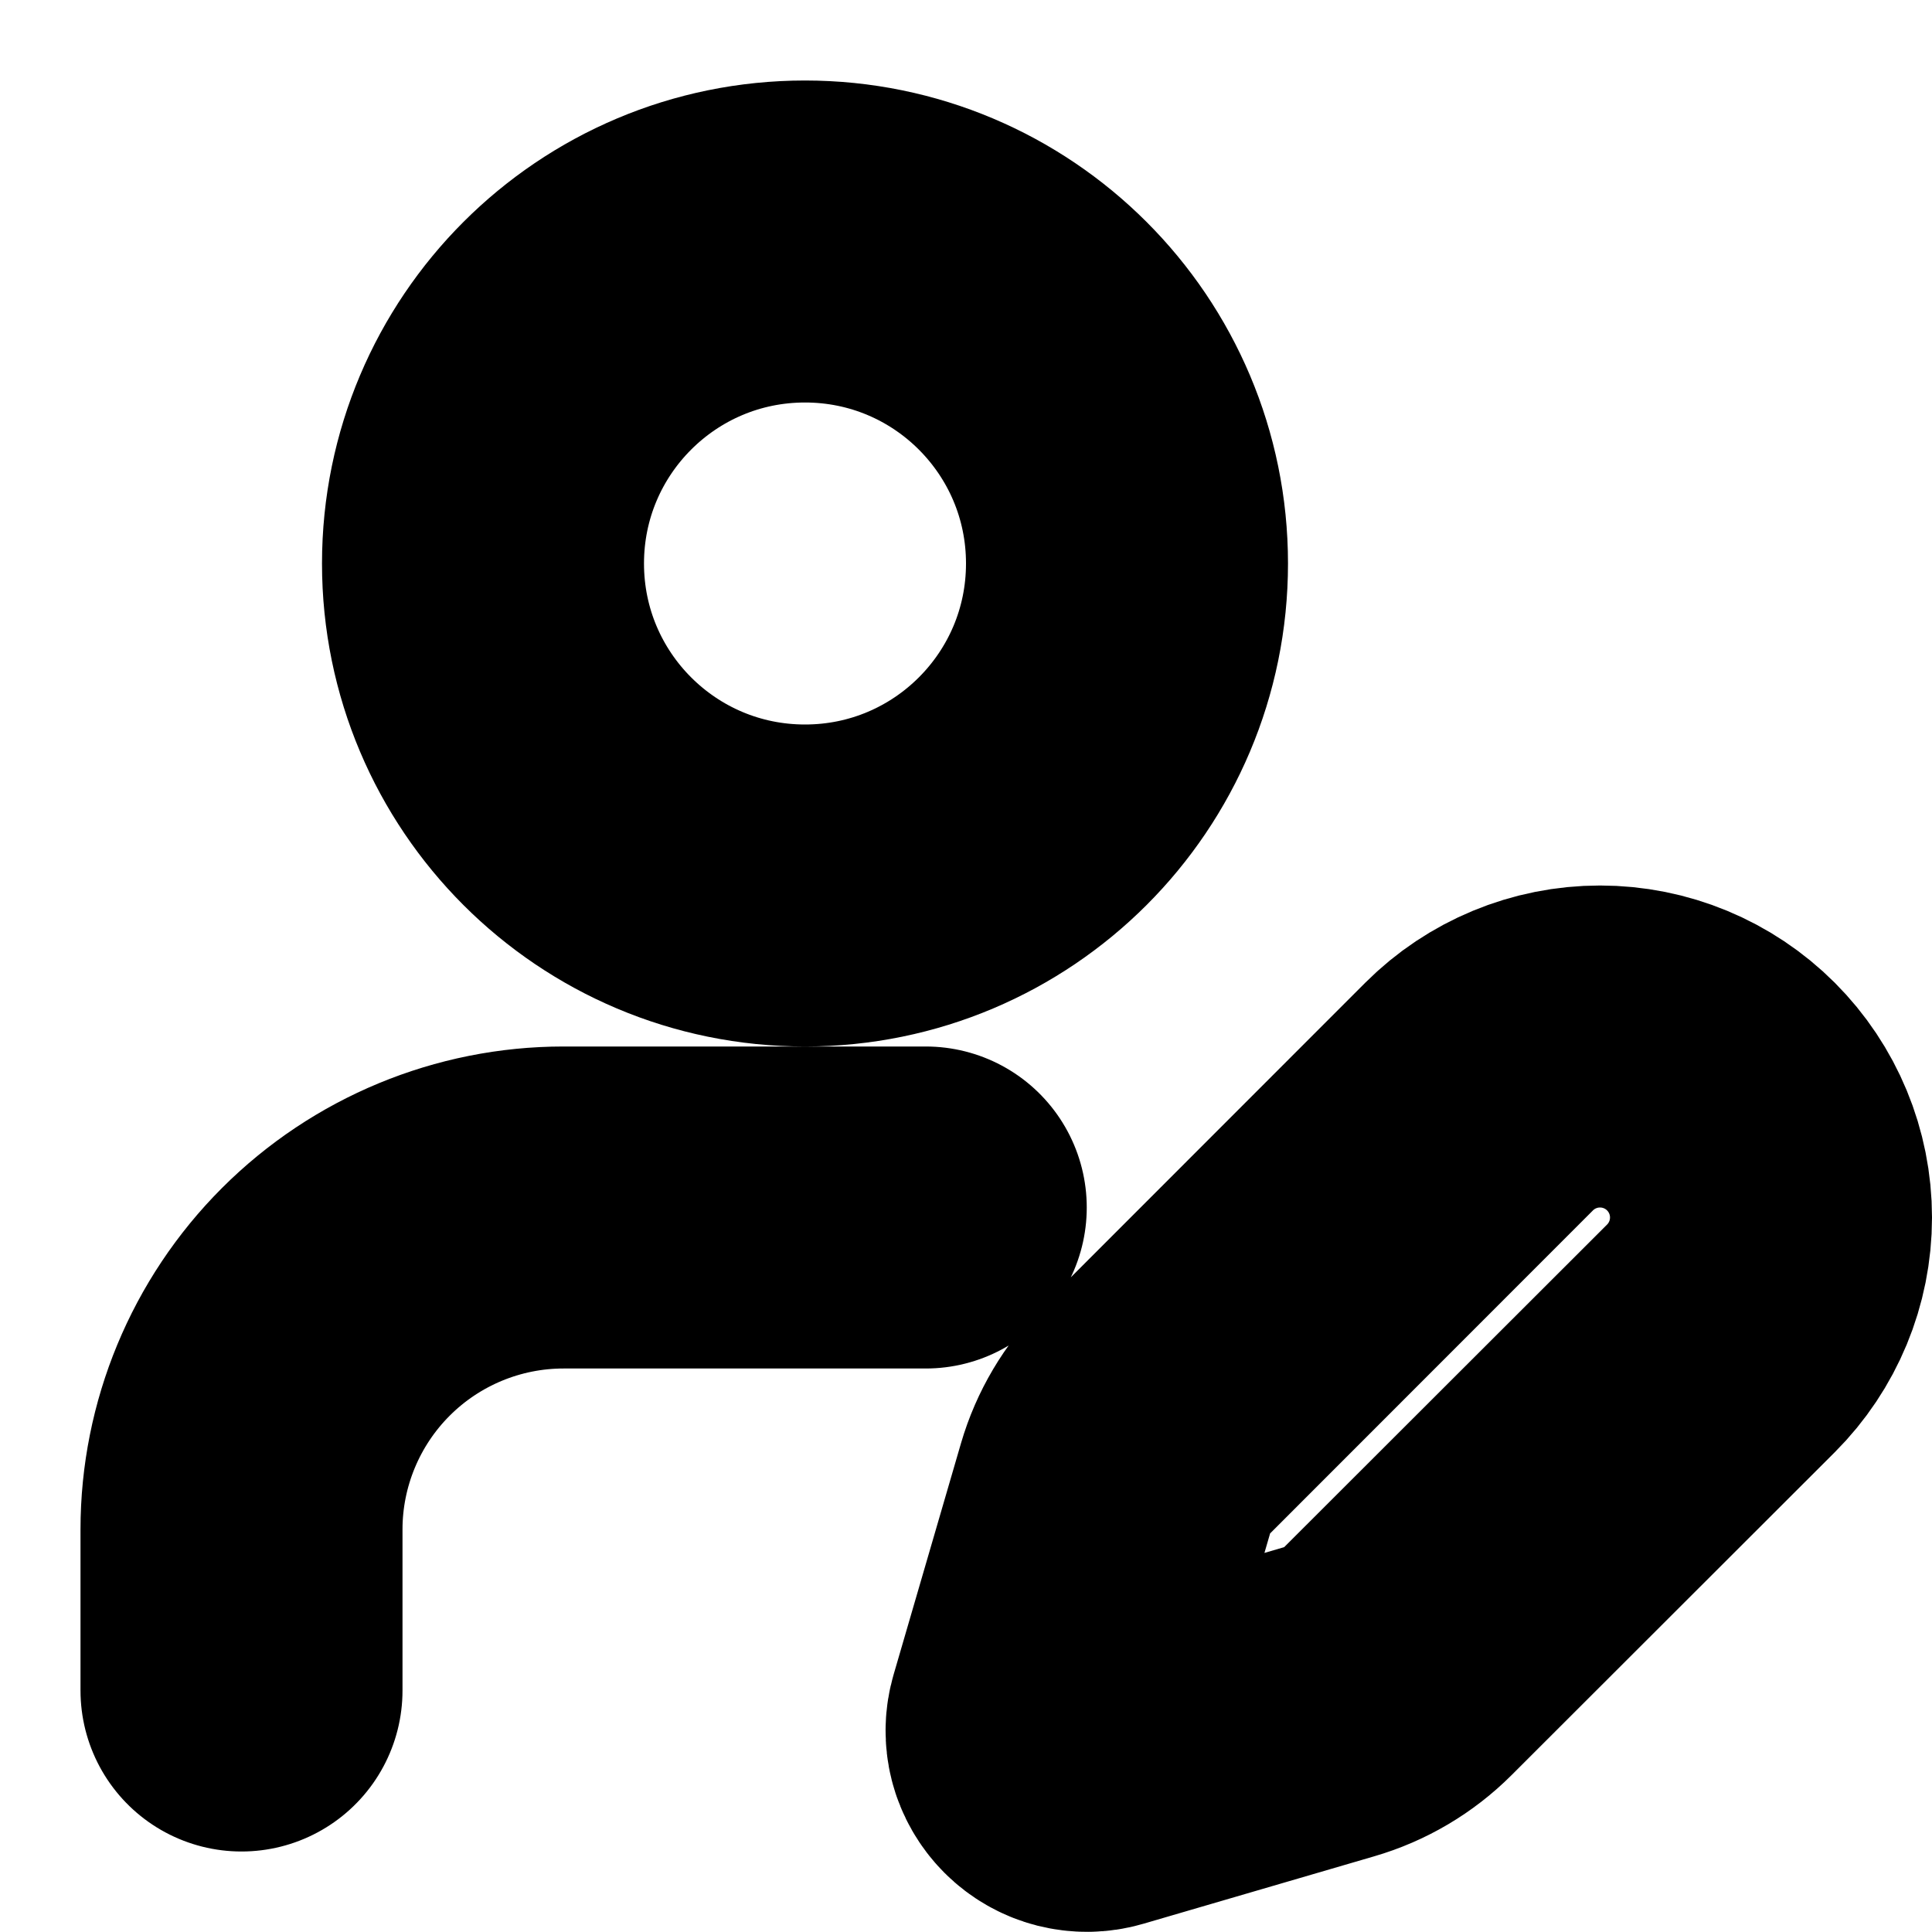 <svg width="12" height="12" viewBox="0 0 12 12" fill="none" xmlns="http://www.w3.org/2000/svg">
    <path d="M5.75 7.5H3.5C2.97 7.5 2.461 7.711 2.086 8.086C1.711 8.461 1.5 8.97 1.5 9.5V10.5M10.689 8.313C10.888 8.114 11 7.844 11 7.562C11 7.28 10.888 7.01 10.689 6.811C10.49 6.612 10.22 6.5 9.938 6.5C9.656 6.5 9.386 6.612 9.187 6.811L7.182 8.817C7.063 8.936 6.976 9.083 6.929 9.244L6.511 10.679C6.498 10.722 6.497 10.768 6.508 10.811C6.519 10.854 6.542 10.894 6.574 10.926C6.605 10.957 6.645 10.98 6.688 10.991C6.732 11.002 6.777 11.002 6.821 10.989L8.255 10.57C8.417 10.523 8.564 10.436 8.682 10.318L10.689 8.313ZM7 3.5C7 4.605 6.105 5.5 5 5.5C3.895 5.5 3 4.605 3 3.5C3 2.395 3.895 1.5 5 1.5C6.105 1.5 7 2.395 7 3.5Z" stroke="black" stroke-width="2" stroke-linecap="round" stroke-linejoin="round"/>
</svg>
